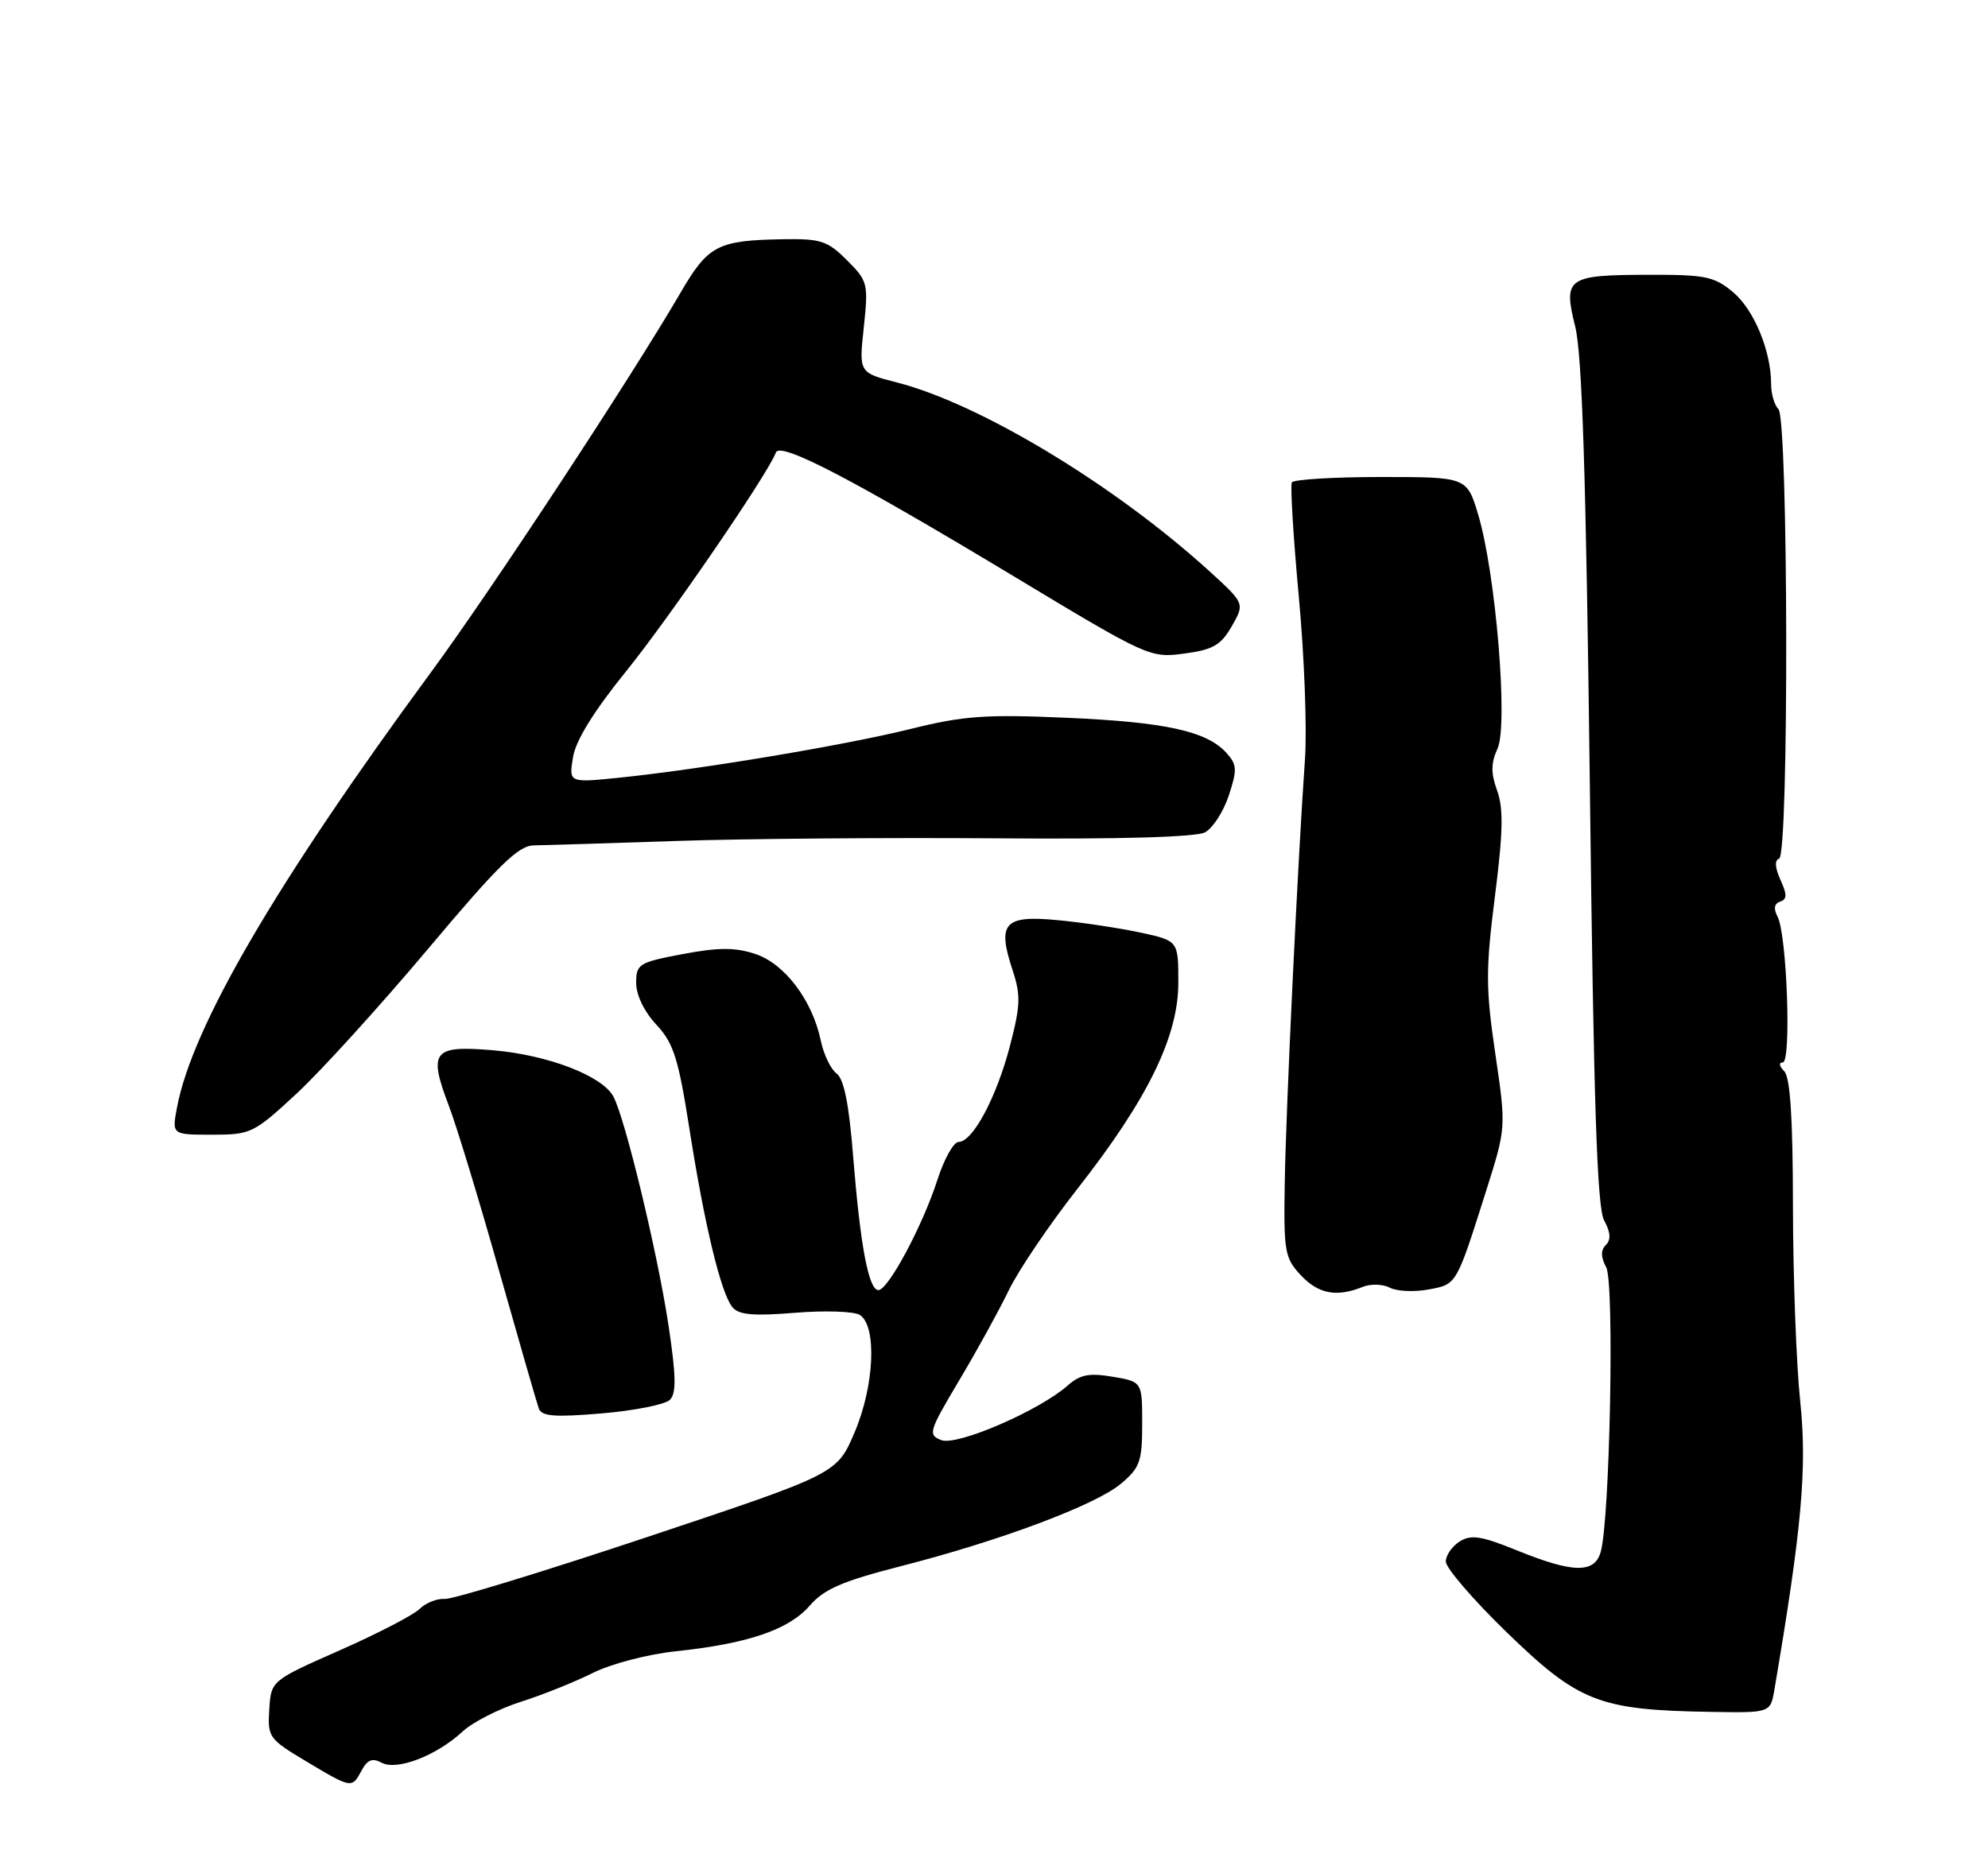 <?xml version="1.0" encoding="UTF-8" standalone="no"?>
<!DOCTYPE svg PUBLIC "-//W3C//DTD SVG 1.1//EN" "http://www.w3.org/Graphics/SVG/1.1/DTD/svg11.dtd" >
<svg xmlns="http://www.w3.org/2000/svg" xmlns:xlink="http://www.w3.org/1999/xlink" version="1.1" viewBox="0 0 275 256">
 <g >
 <path fill="currentColor"
d=" M 50.01 244.99 C 50.82 243.47 51.51 243.20 52.81 243.90 C 54.92 245.03 60.41 242.90 64.00 239.57 C 65.38 238.29 68.97 236.45 72.00 235.48 C 75.03 234.52 79.53 232.71 82.01 231.47 C 84.52 230.21 89.62 228.88 93.51 228.47 C 103.46 227.42 109.12 225.49 112.00 222.17 C 114.00 219.87 116.51 218.78 124.50 216.73 C 138.32 213.20 151.56 208.24 155.06 205.29 C 157.69 203.08 158.00 202.21 158.00 197.00 C 158.00 191.18 158.00 191.18 153.92 190.49 C 150.67 189.94 149.41 190.18 147.67 191.72 C 143.76 195.18 132.40 200.09 130.22 199.26 C 128.33 198.54 128.47 198.08 132.68 191.00 C 135.14 186.88 138.23 181.25 139.56 178.50 C 140.89 175.75 145.15 169.45 149.03 164.50 C 158.76 152.09 163.00 143.42 163.00 135.95 C 163.00 130.17 163.00 130.17 157.75 129.03 C 154.86 128.41 149.70 127.63 146.27 127.31 C 138.91 126.61 137.92 127.71 140.06 134.20 C 141.22 137.71 141.17 139.11 139.69 144.77 C 137.82 151.90 134.55 158.00 132.60 158.00 C 131.92 158.00 130.60 160.36 129.67 163.25 C 127.63 169.60 122.86 178.50 121.51 178.50 C 120.16 178.50 119.01 172.39 118.02 160.06 C 117.45 152.81 116.75 149.29 115.73 148.54 C 114.92 147.95 113.94 145.90 113.54 143.99 C 112.38 138.41 108.55 133.34 104.48 131.99 C 101.67 131.07 99.43 131.07 94.43 132.01 C 88.36 133.16 88.00 133.38 88.00 136.01 C 88.00 137.67 89.12 139.99 90.79 141.77 C 93.17 144.32 93.83 146.40 95.36 156.13 C 97.45 169.51 99.73 178.95 101.32 180.87 C 102.18 181.93 104.23 182.11 109.98 181.64 C 114.11 181.30 118.15 181.44 118.94 181.94 C 121.33 183.46 120.96 191.75 118.21 198.20 C 115.78 203.91 115.78 203.91 89.64 212.63 C 75.26 217.43 62.62 221.30 61.54 221.23 C 60.46 221.15 58.89 221.78 58.04 222.62 C 57.19 223.46 52.23 226.03 47.00 228.34 C 37.50 232.54 37.50 232.54 37.25 236.52 C 37.00 240.34 37.20 240.62 42.25 243.64 C 48.66 247.48 48.67 247.48 50.01 244.99 Z  M 245.46 233.75 C 249.24 211.50 249.99 203.11 249.03 193.97 C 248.48 188.76 248.03 176.60 248.02 166.95 C 248.01 154.65 247.64 149.04 246.80 148.20 C 246.12 147.52 246.04 147.00 246.61 147.00 C 247.82 147.00 247.19 129.32 245.89 126.83 C 245.31 125.73 245.43 125.02 246.25 124.75 C 247.21 124.43 247.22 123.77 246.29 121.74 C 245.53 120.06 245.46 119.01 246.11 118.80 C 247.48 118.34 247.38 57.98 246.01 56.61 C 245.45 56.05 245.00 54.50 245.00 53.17 C 245.00 48.58 242.65 42.88 239.75 40.44 C 237.16 38.26 235.92 38.00 228.17 38.02 C 216.75 38.04 216.22 38.41 217.90 45.19 C 218.86 49.09 219.40 65.92 219.92 108.50 C 220.45 152.75 220.92 167.06 221.90 168.86 C 222.79 170.50 222.87 171.53 222.14 172.26 C 221.41 172.99 221.43 173.93 222.19 175.36 C 223.34 177.51 222.70 210.36 221.42 214.75 C 220.56 217.72 217.59 217.66 209.90 214.54 C 204.93 212.52 203.50 212.29 201.92 213.28 C 200.87 213.94 200.00 215.19 200.00 216.06 C 200.00 216.93 203.71 221.26 208.25 225.68 C 218.37 235.52 221.12 236.61 236.70 236.86 C 244.91 237.00 244.91 237.00 245.46 233.75 Z  M 92.67 193.68 C 93.57 192.78 93.53 190.36 92.47 183.36 C 90.97 173.39 86.48 154.76 84.85 151.72 C 83.31 148.84 75.76 145.95 68.13 145.31 C 59.88 144.62 59.22 145.45 62.09 153.00 C 63.18 155.85 66.30 166.13 69.04 175.84 C 71.79 185.55 74.26 194.12 74.53 194.88 C 74.93 195.98 76.71 196.11 83.27 195.56 C 87.80 195.17 92.03 194.33 92.67 193.68 Z  M 188.50 178.06 C 189.60 177.61 191.29 177.66 192.26 178.17 C 193.23 178.67 195.63 178.78 197.59 178.42 C 201.54 177.68 201.41 177.91 205.58 164.76 C 208.35 156.01 208.35 156.01 206.84 145.76 C 205.51 136.71 205.51 134.15 206.79 124.04 C 207.92 115.16 207.99 111.85 207.10 109.39 C 206.22 106.96 206.23 105.58 207.16 103.56 C 208.64 100.29 206.92 79.41 204.49 71.25 C 202.92 66.00 202.92 66.00 191.02 66.00 C 184.47 66.00 178.93 66.34 178.70 66.75 C 178.47 67.16 178.90 74.25 179.66 82.50 C 180.43 90.75 180.81 100.88 180.52 105.00 C 179.53 118.96 177.88 153.44 177.72 163.70 C 177.56 173.20 177.72 174.07 179.95 176.45 C 182.38 179.04 184.89 179.51 188.50 178.06 Z  M 41.00 151.34 C 44.37 148.22 52.54 139.22 59.17 131.34 C 69.00 119.64 71.71 116.99 73.86 116.97 C 75.31 116.95 84.15 116.67 93.50 116.36 C 102.85 116.04 122.71 115.88 137.63 115.99 C 154.91 116.13 165.46 115.83 166.70 115.16 C 167.76 114.59 169.24 112.30 169.98 110.07 C 171.16 106.48 171.12 105.79 169.65 104.17 C 166.93 101.16 161.23 99.91 147.50 99.31 C 136.36 98.82 133.28 99.04 126.00 100.85 C 116.86 103.12 96.80 106.47 85.59 107.61 C 78.69 108.31 78.69 108.31 79.26 104.78 C 79.64 102.45 82.13 98.42 86.61 92.88 C 92.64 85.42 106.27 65.51 107.33 62.61 C 107.90 61.07 117.85 66.25 140.27 79.76 C 158.79 90.92 159.10 91.06 163.81 90.43 C 167.80 89.90 168.88 89.28 170.39 86.65 C 172.19 83.50 172.19 83.50 167.35 79.08 C 154.24 67.14 135.61 55.88 124.08 52.92 C 118.81 51.57 118.81 51.57 119.49 45.29 C 120.13 39.24 120.05 38.89 117.16 36.00 C 114.47 33.32 113.53 33.01 108.33 33.10 C 99.24 33.26 97.97 33.92 94.12 40.53 C 87.34 52.18 67.96 81.67 59.63 93.00 C 38.18 122.17 26.58 142.05 24.48 153.25 C 23.78 157.00 23.78 157.00 29.33 157.00 C 34.70 157.00 35.09 156.81 41.00 151.34 Z "/>
</g>
</svg>